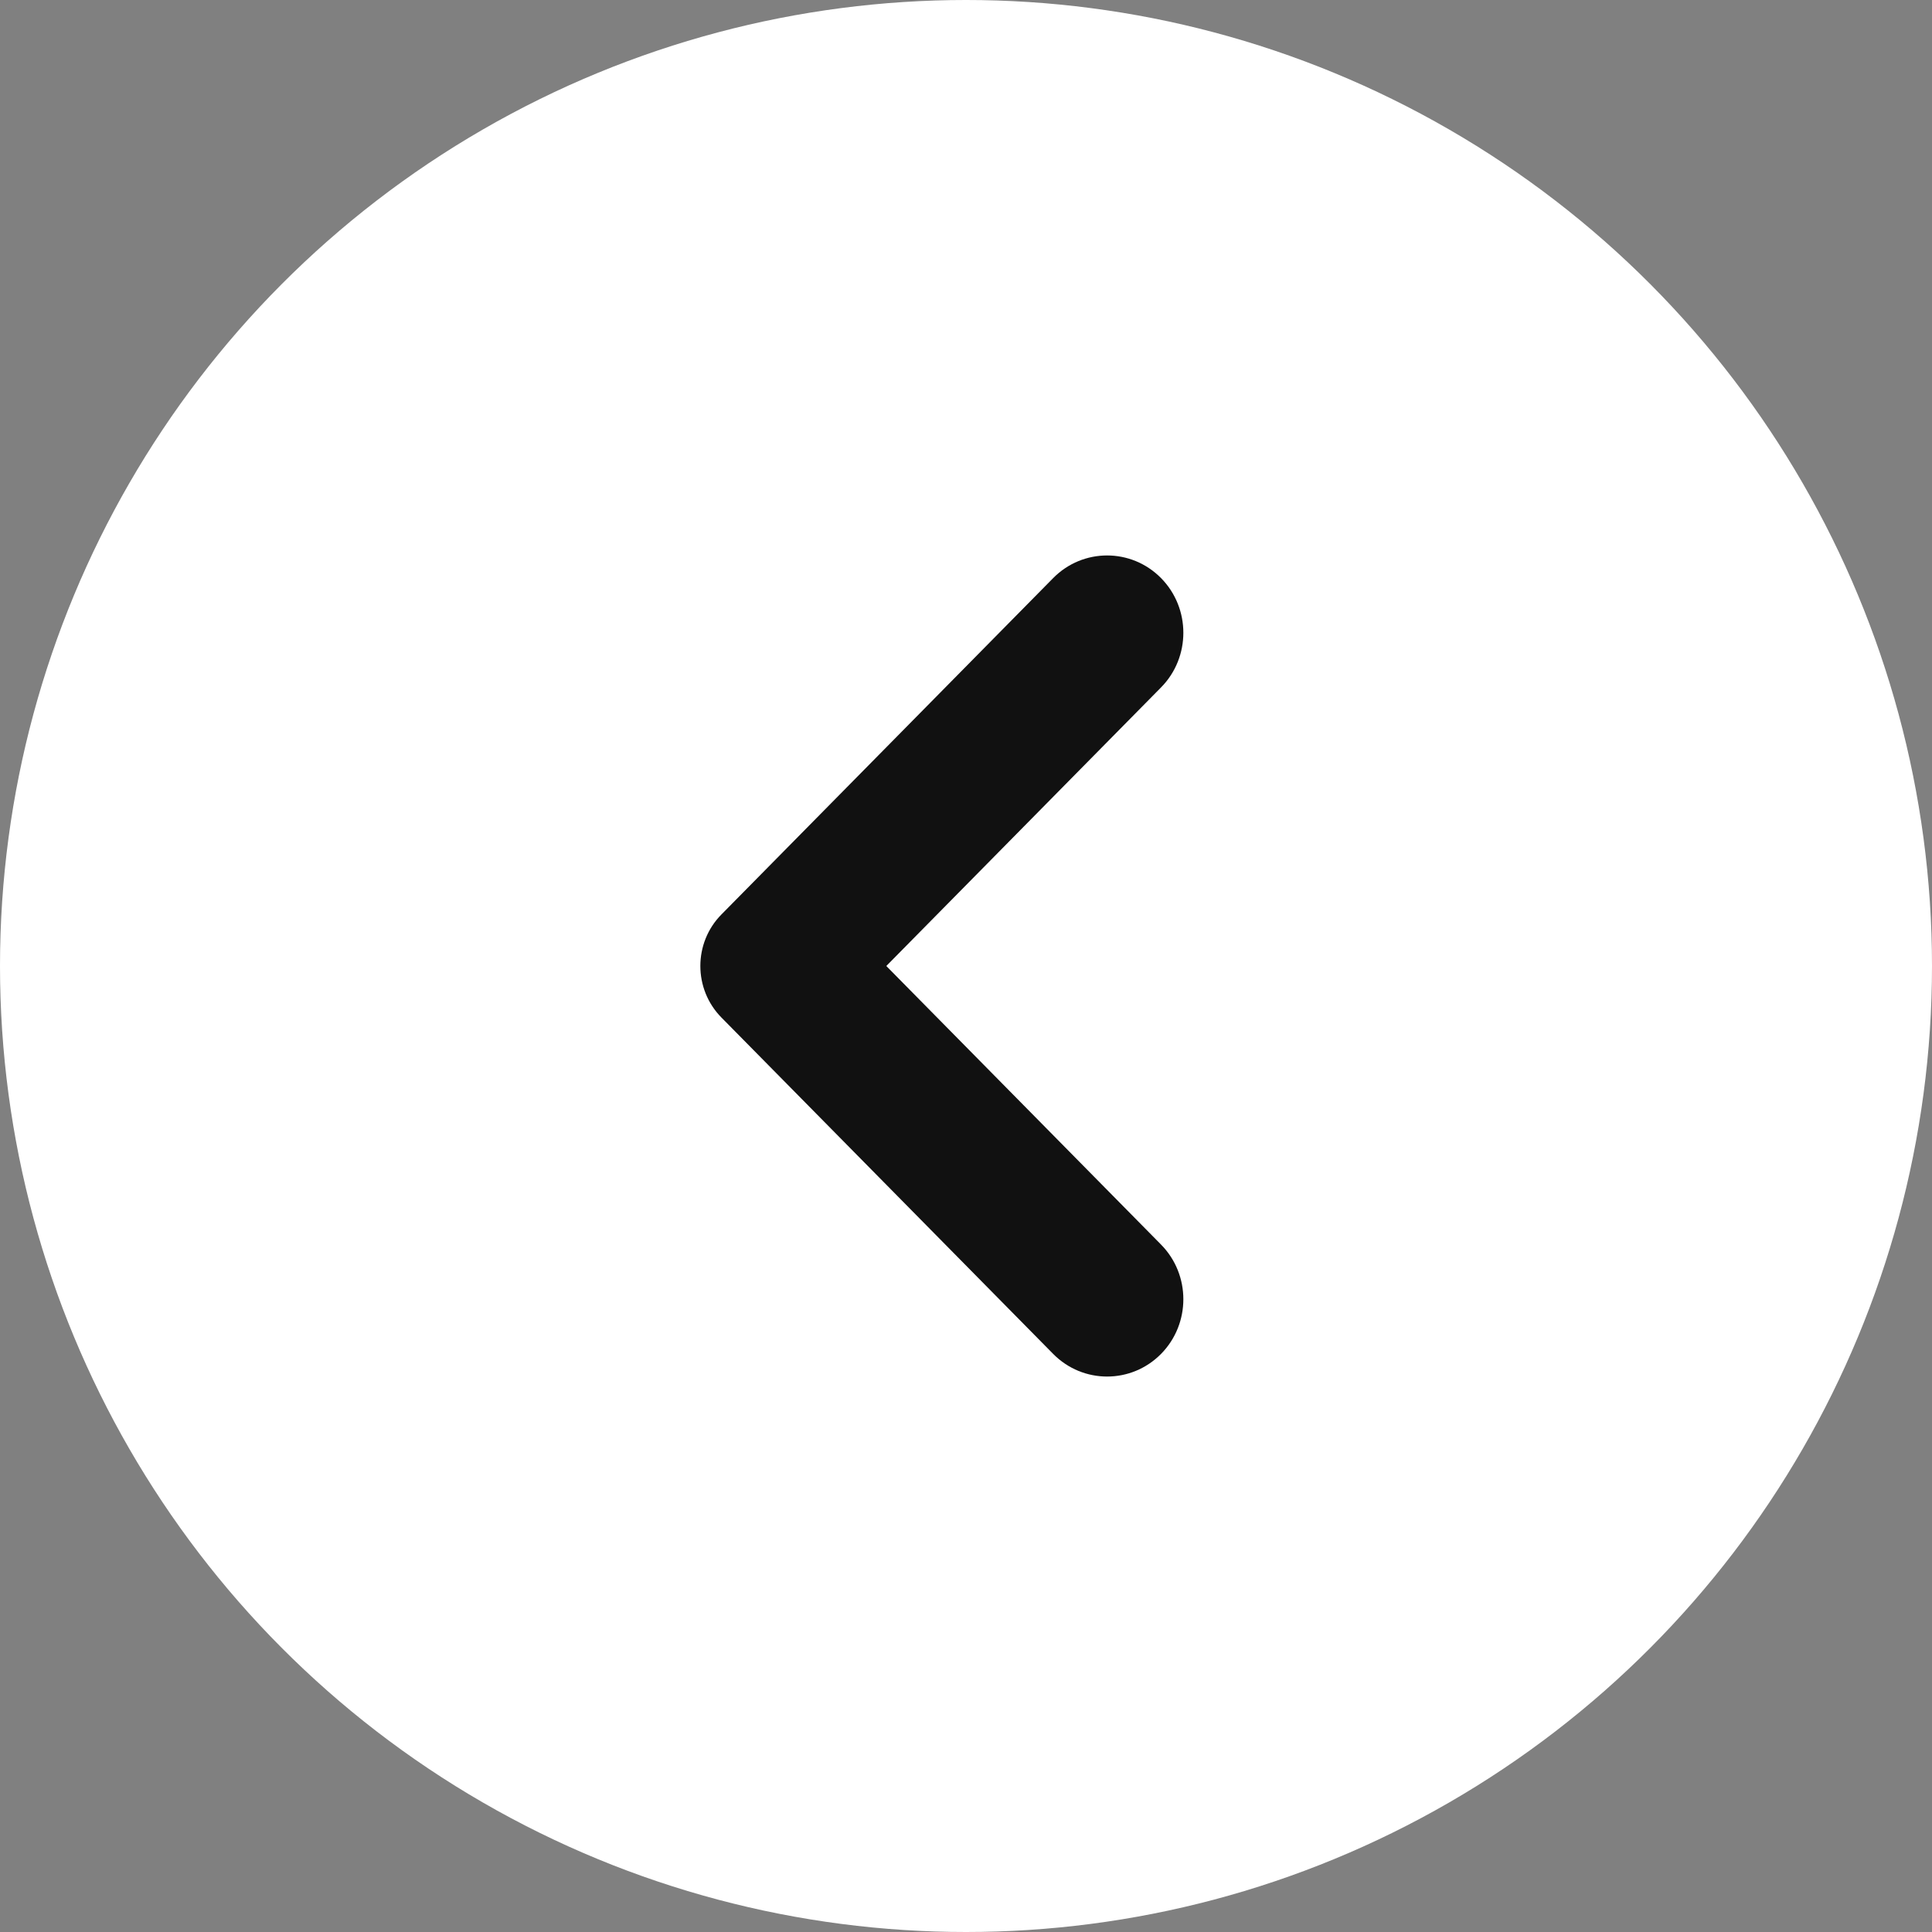 <svg width="80" height="80" viewBox="0 0 80 80" fill="none" xmlns="http://www.w3.org/2000/svg">
<rect x="0" y="0" width="80" height="80" fill="#808080" stroke="none"/>
<circle cx="40" cy="40" r="40" fill="white"/>
<path d="M36.7 40L48.076 51.535C49.308 52.784 49.308 54.813 48.076 56.063C46.843 57.312 44.842 57.312 43.61 56.063L29.873 42.134C28.709 40.954 28.709 39.043 29.873 37.866L43.61 23.937C44.842 22.688 46.843 22.688 48.076 23.937C49.308 25.187 49.308 27.216 48.076 28.465L36.7 40Z" fill="#111111"/>
</svg>
